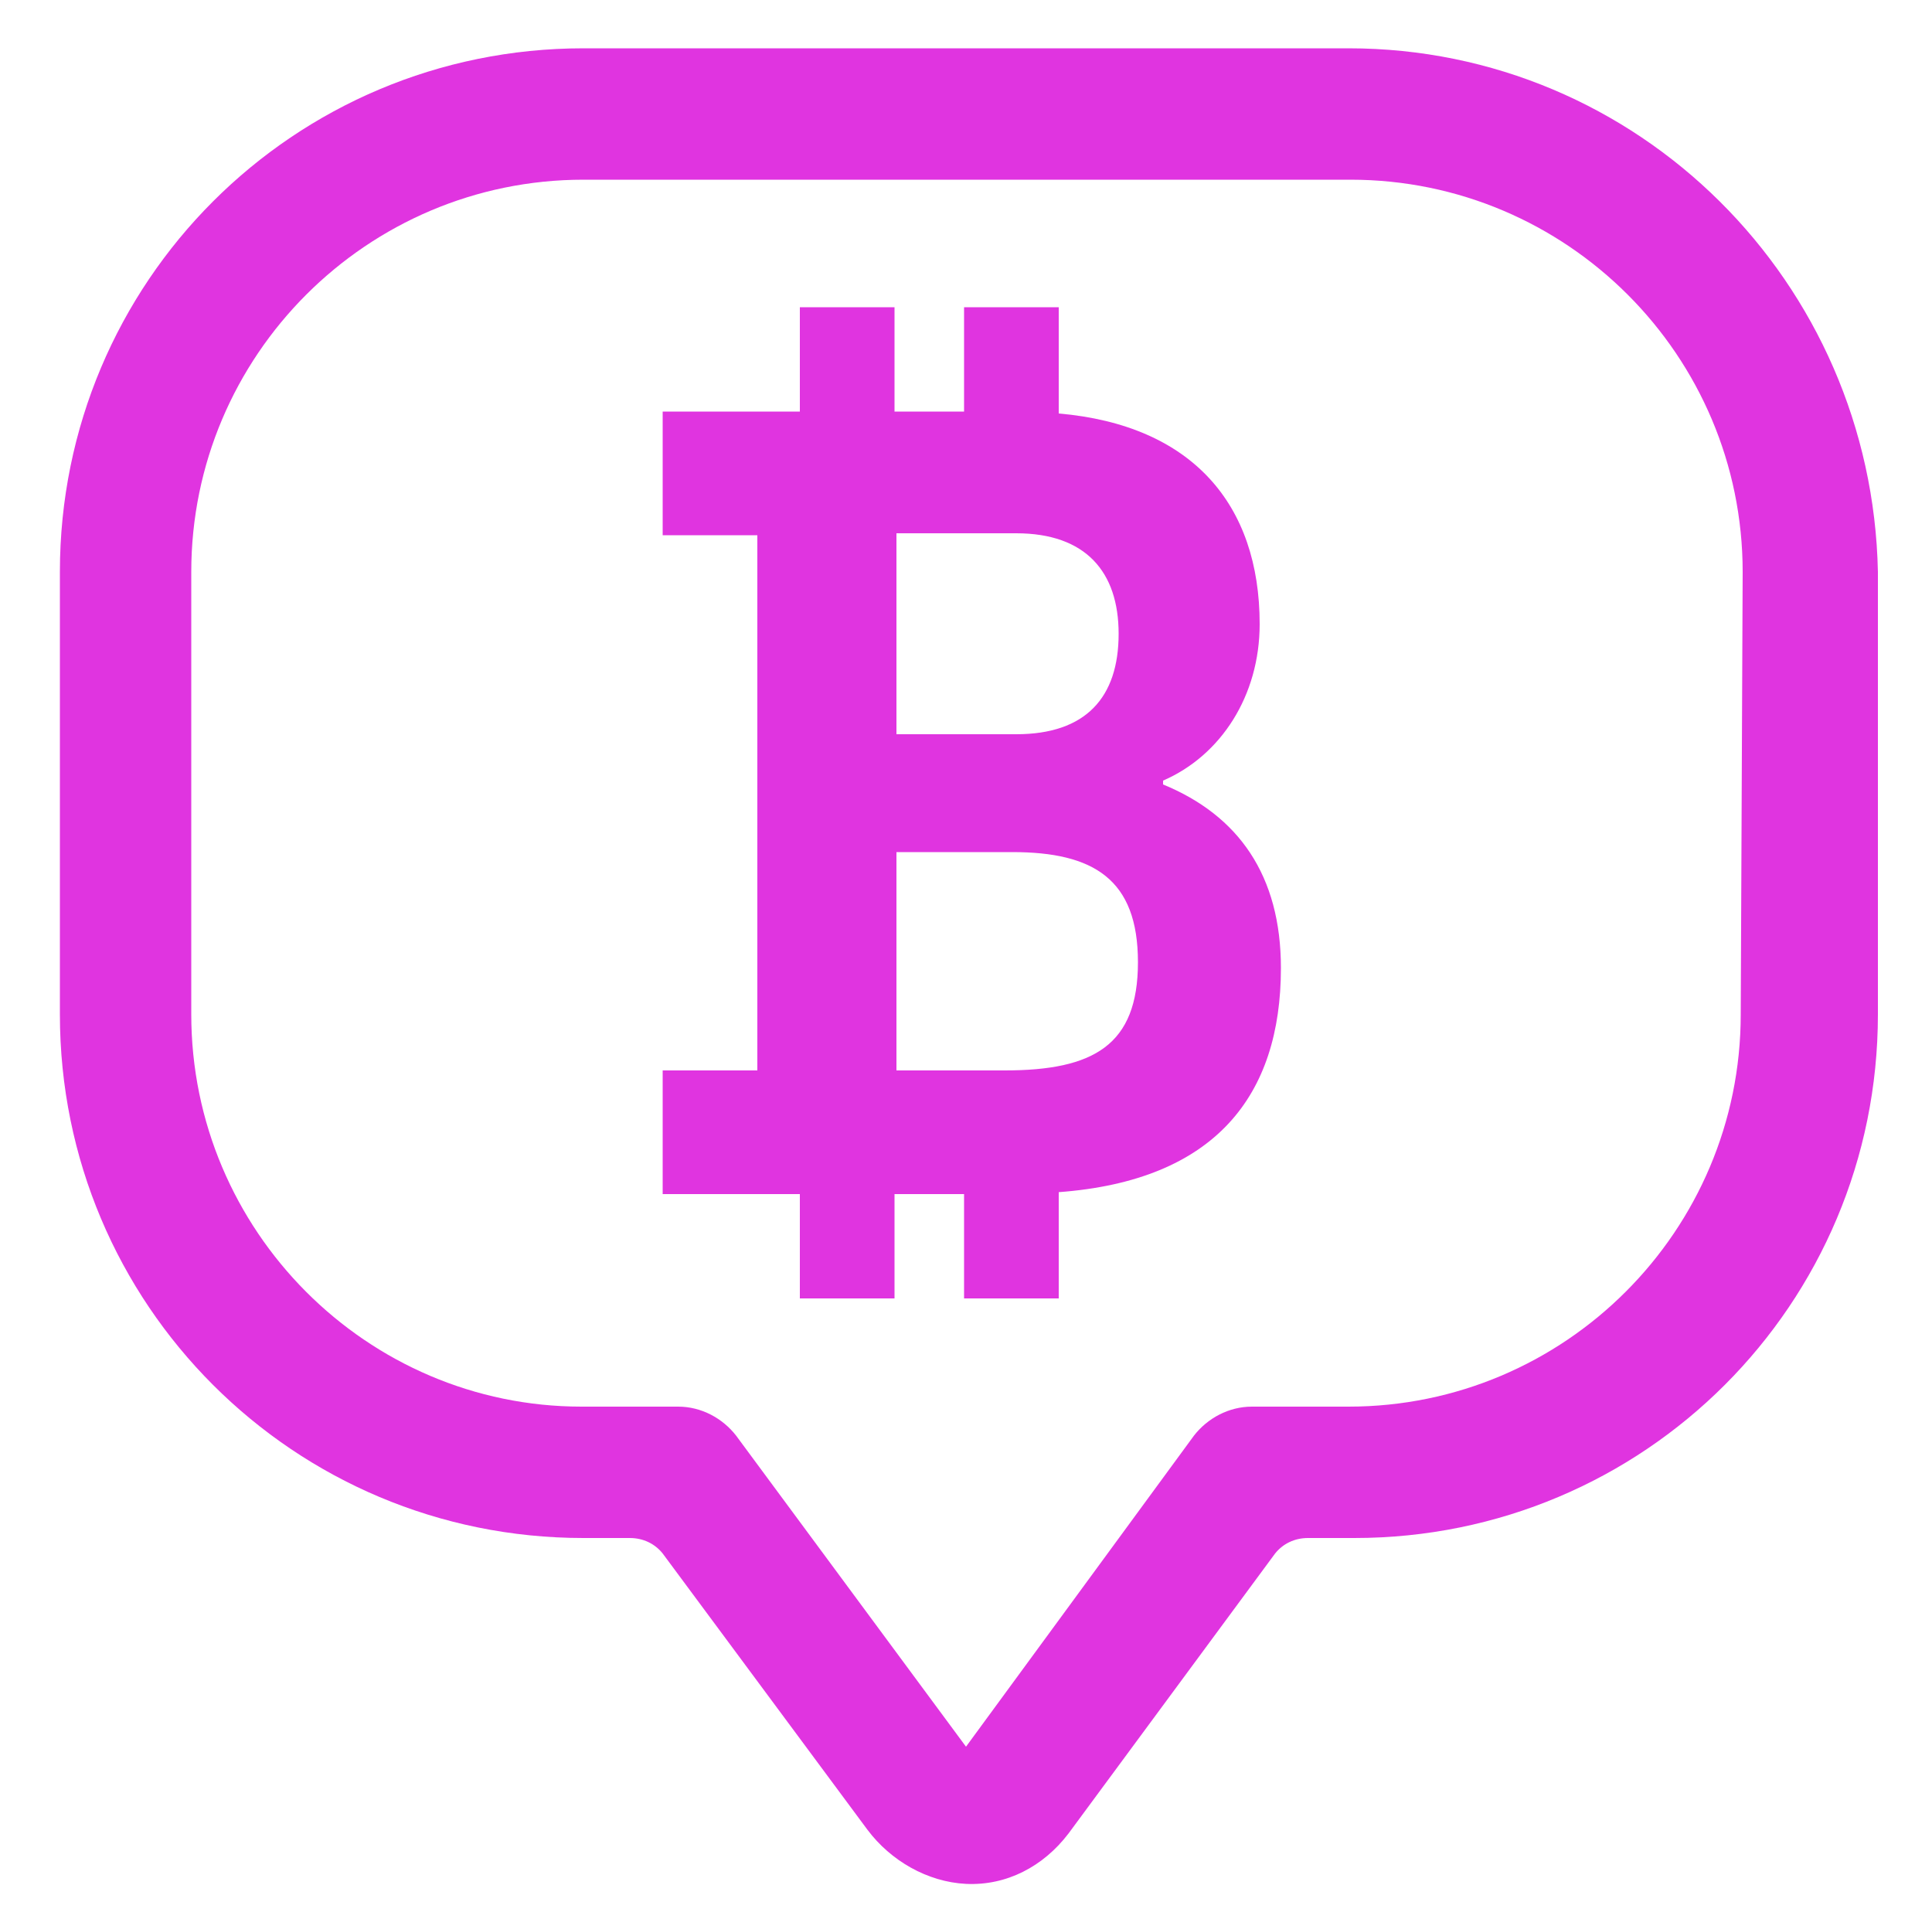 <?xml version="1.0" encoding="utf-8"?>
<!-- Generator: Adobe Illustrator 22.0.1, SVG Export Plug-In . SVG Version: 6.00 Build 0)  -->
<svg version="1.1" xmlns="http://www.w3.org/2000/svg" xmlns:xlink="http://www.w3.org/1999/xlink" x="0px" y="0px"
	 viewBox="0 0 100 99.7" style="enable-background:new 0 0 100 99.7;" xml:space="preserve">
<style type="text/css">
	.st0{fill:#E034E0;}
</style>
<g id="Layer_2">
</g>
<g id="Layer_1">
	<g>
		<path class="st0" d="M69.8,2.5H30.2c-15,0-27.1,12.1-27.1,27.1v22.9c0,15,12.1,27.1,27.1,27.1h2.4c0.7,0,1.3,0.3,1.7,0.8
			l10.6,14.3c1.2,1.6,3.1,2.7,5.1,2.8c2.1,0.1,4-0.9,5.3-2.6L66,80.4c0.4-0.5,1-0.8,1.7-0.8h2.4c15,0,27.1-12.1,27.1-27.1V29.6
			C96.9,14.6,84.8,2.5,69.8,2.5z M90.1,52.5c0,11.2-9.1,20.3-20.3,20.3h-5c-1.2,0-2.3,0.6-3,1.5L50,90.4L38.1,74.3
			c-0.7-0.9-1.8-1.5-3-1.5h-5C19,72.8,9.9,63.7,9.9,52.5V29.6C9.9,18.4,19,9.3,30.2,9.3h39.7c11.2,0,20.3,9.1,20.3,20.3L90.1,52.5
			L90.1,52.5z"/>
		<path class="st0" d="M60.2,40.6v-0.2c3-1.3,5-4.4,5-8.1c0-6.2-3.5-10.3-10.4-10.9v-5.5h-4.9v5.4h-3.6v-5.4h-4.9v5.4h-7.1v6.4h4.9
			v27.7h-4.9v6.4h7.1v5.4h4.9v-5.4h3.6v5.4h4.9v-5.5c8.1-0.6,11.5-5,11.5-11.6C66.3,45.3,64.1,42.2,60.2,40.6z M46.4,27.6h6.2
			c3.6,0,5.3,2,5.3,5.2c0,3.3-1.7,5.2-5.3,5.2h-6.2V27.6z M52,55.4h-5.6V44.1h6c4.2,0,6.5,1.4,6.5,5.7S56.6,55.4,52,55.4z"/>
	</g>
</g>
</svg>
